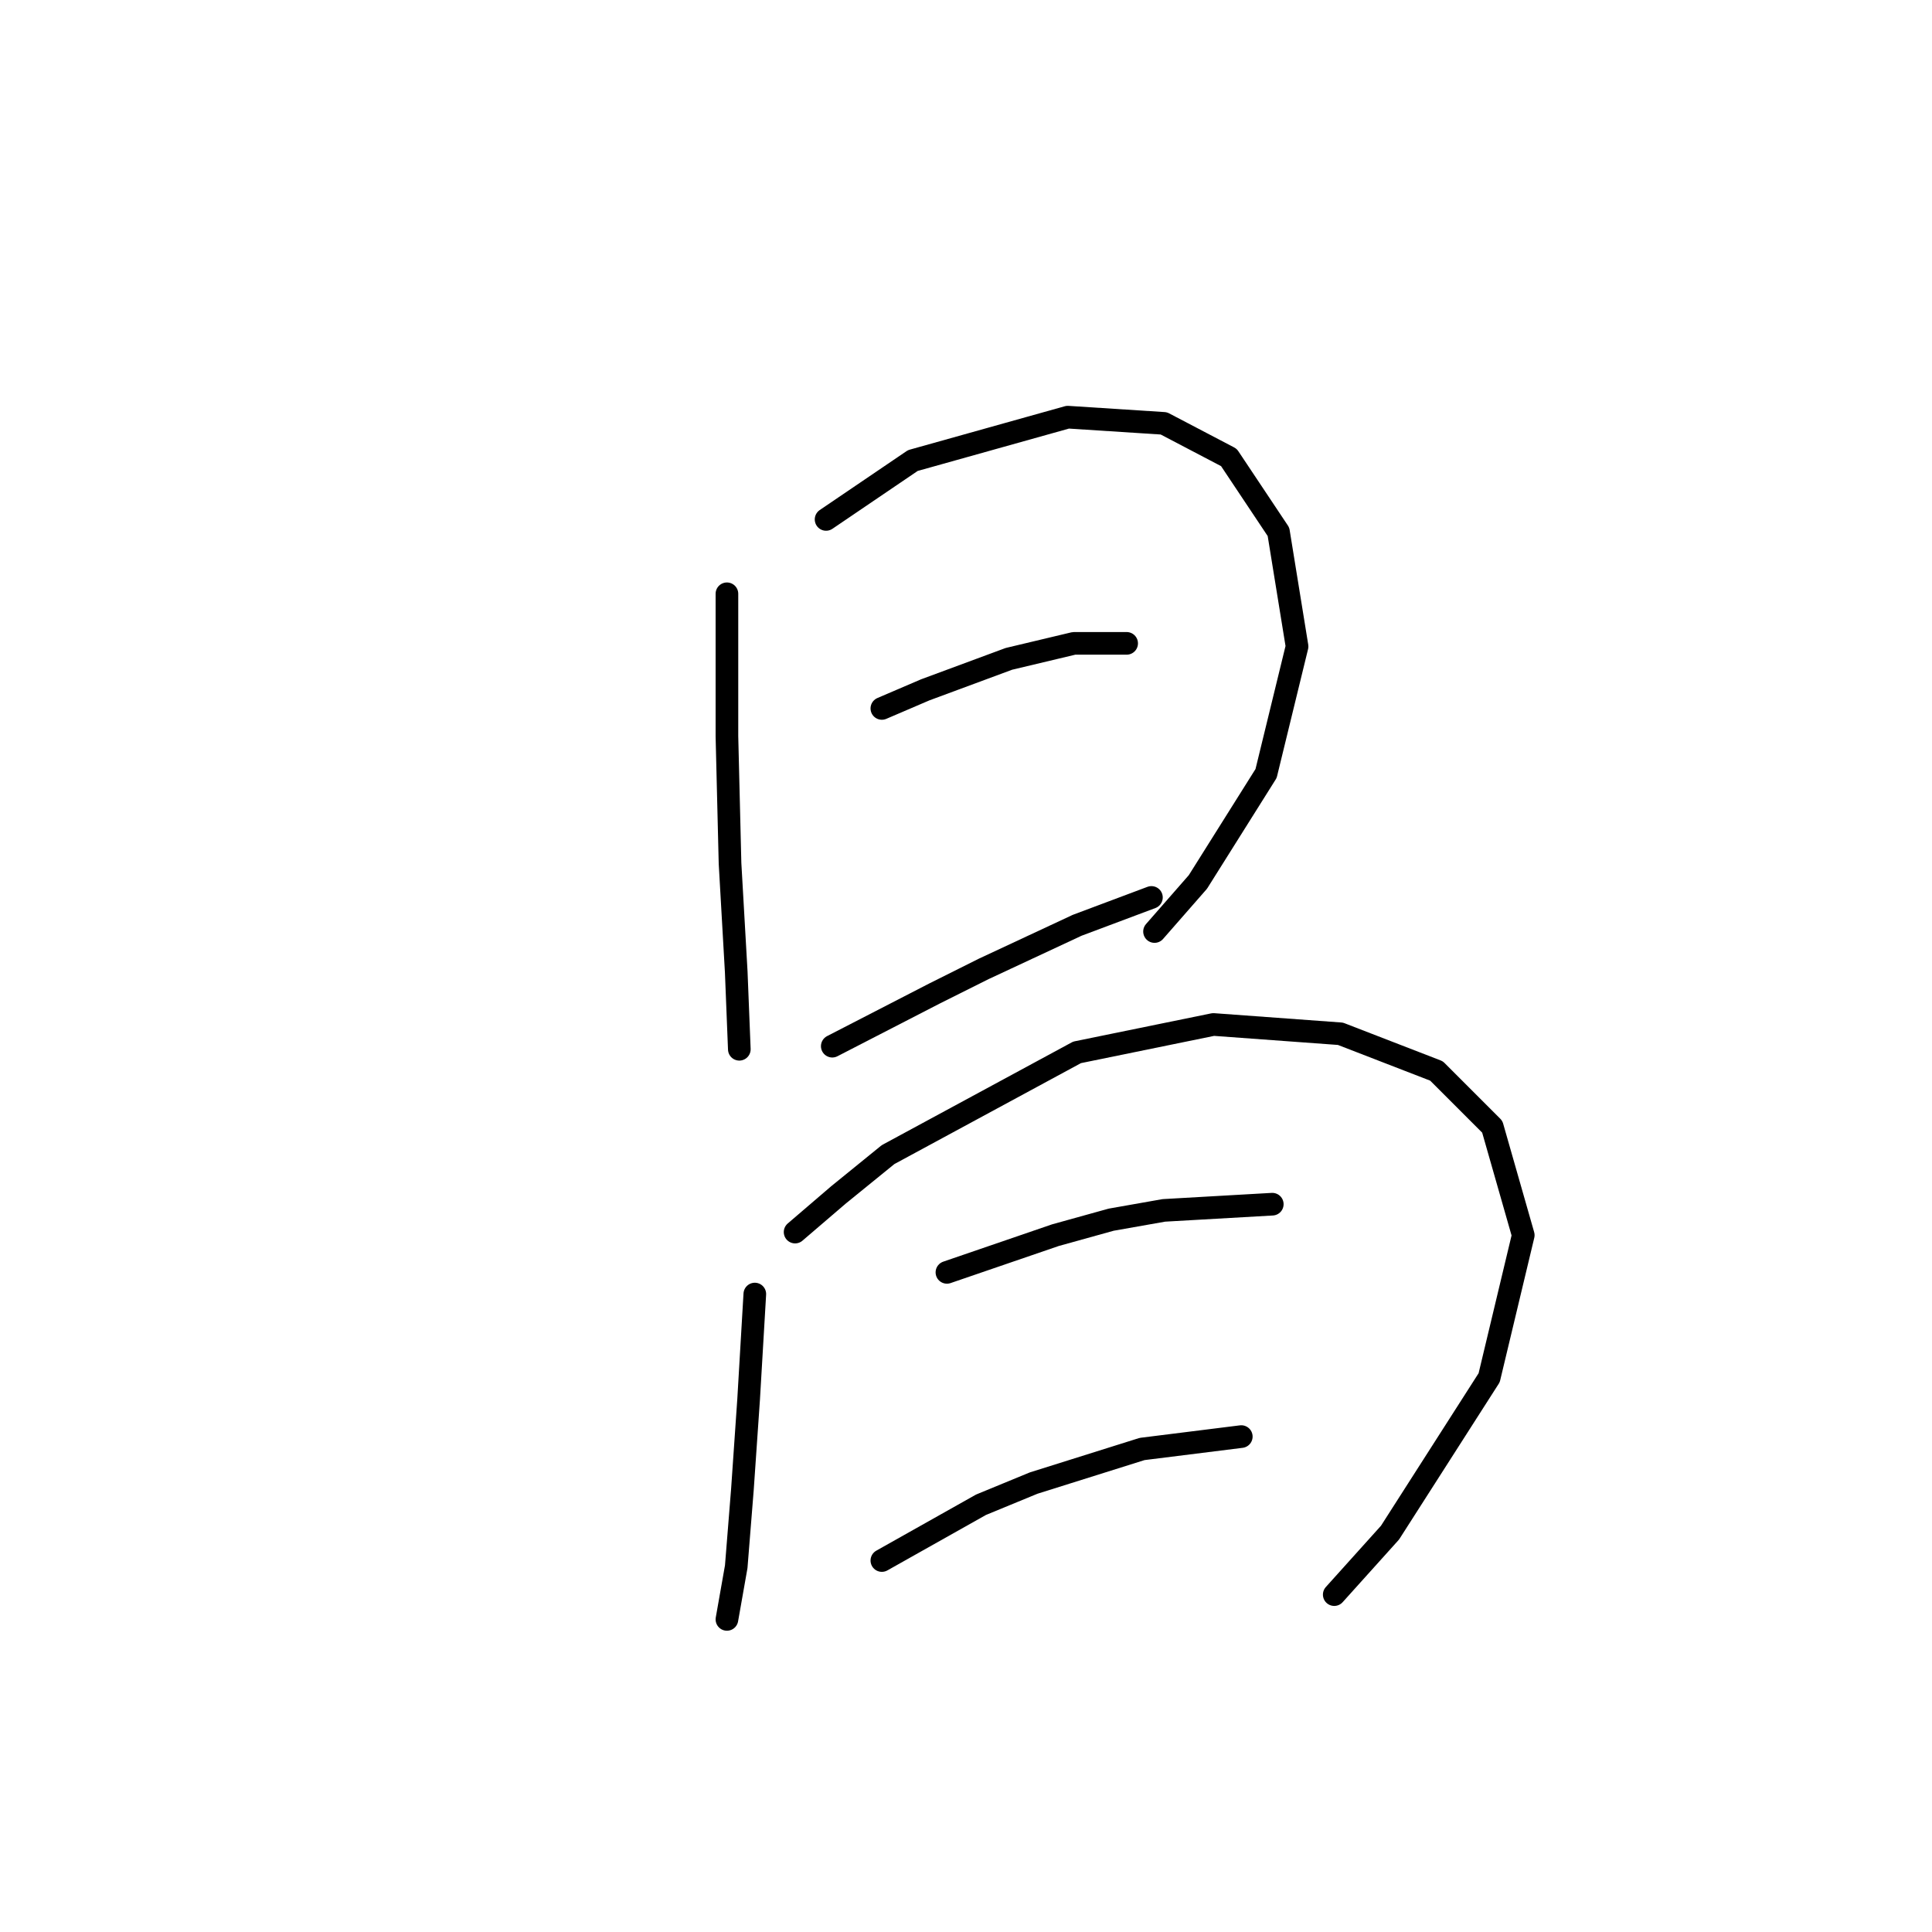 <?xml version="1.0" standalone="no"?>
    <svg width="256" height="256" xmlns="http://www.w3.org/2000/svg" version="1.1">
    <polyline stroke="black" stroke-width="3" stroke-linecap="round" fill="transparent" stroke-linejoin="round" points="96.322 78.68 96.322 97.566 96.733 114.399 97.554 128.769 97.964 139.033 97.964 139.033 " />
        <polyline stroke="black" stroke-width="3" stroke-linecap="round" fill="transparent" stroke-linejoin="round" points="109.46 68.826 120.956 61.025 141.485 55.277 154.213 56.098 162.834 60.614 169.404 70.468 171.867 85.659 167.761 102.493 158.729 116.863 152.981 123.432 152.981 123.432 " />
        <polyline stroke="black" stroke-width="3" stroke-linecap="round" fill="transparent" stroke-linejoin="round" points="116.851 93.871 122.599 91.407 133.684 87.302 142.306 85.249 146.412 85.249 149.286 85.249 149.286 85.249 " />
        <polyline stroke="black" stroke-width="3" stroke-linecap="round" fill="transparent" stroke-linejoin="round" points="110.281 138.623 123.83 131.643 130.399 128.359 142.717 122.611 152.57 118.916 152.57 118.916 " />
        <polyline stroke="black" stroke-width="3" stroke-linecap="round" fill="transparent" stroke-linejoin="round" points="100.017 171.469 99.196 185.428 98.375 197.335 97.554 207.599 96.322 214.579 96.322 214.579 " />
        <polyline stroke="black" stroke-width="3" stroke-linecap="round" fill="transparent" stroke-linejoin="round" points="105.355 163.257 111.103 158.33 117.672 152.993 142.717 139.444 160.782 135.749 177.615 136.981 190.343 141.907 197.733 149.298 201.839 163.668 197.322 182.554 184.184 203.083 176.794 211.294 176.794 211.294 " />
        <polyline stroke="black" stroke-width="3" stroke-linecap="round" fill="transparent" stroke-linejoin="round" points="125.473 168.595 139.843 163.668 147.233 161.615 154.213 160.383 168.583 159.562 168.583 159.562 " />
        <polyline stroke="black" stroke-width="3" stroke-linecap="round" fill="transparent" stroke-linejoin="round" points="116.851 206.778 129.989 199.387 136.969 196.513 151.339 191.997 164.477 190.355 164.477 190.355 " />
        </svg>
